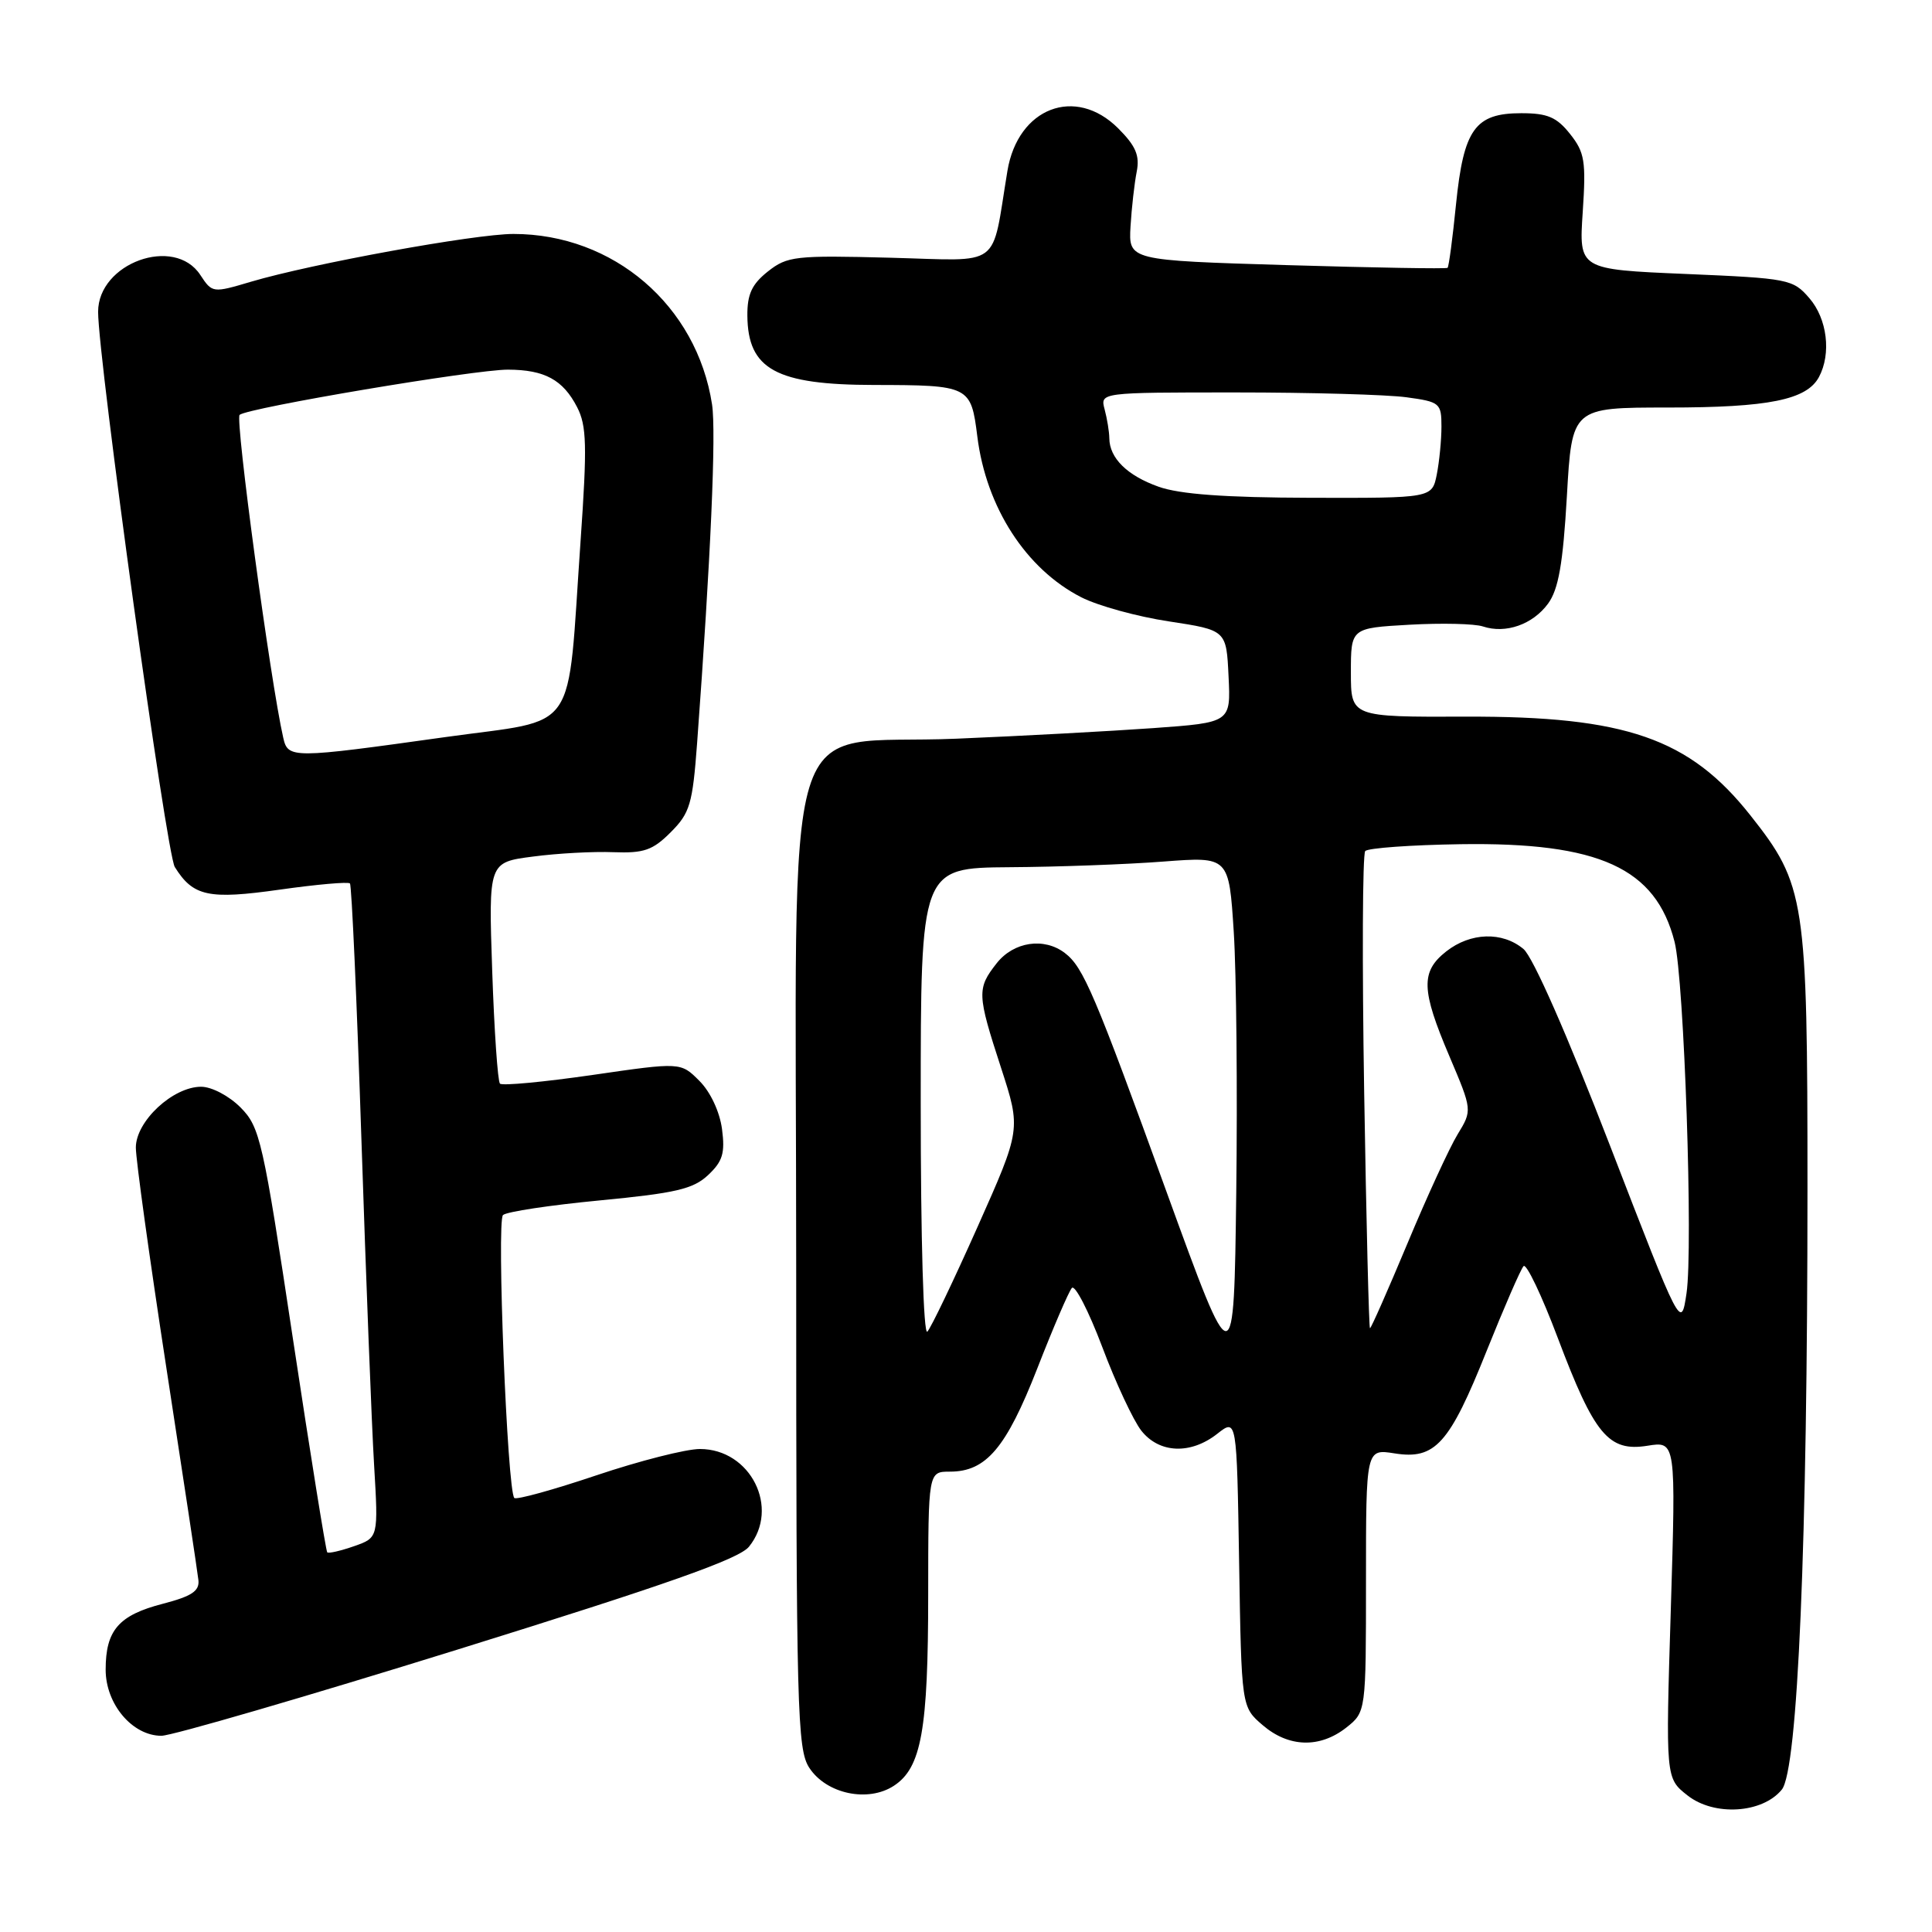 <?xml version="1.0" encoding="UTF-8" standalone="no"?>
<!DOCTYPE svg PUBLIC "-//W3C//DTD SVG 1.1//EN" "http://www.w3.org/Graphics/SVG/1.1/DTD/svg11.dtd" >
<svg xmlns="http://www.w3.org/2000/svg" xmlns:xlink="http://www.w3.org/1999/xlink" version="1.1" viewBox="0 0 256 256">
 <g >
 <path fill="currentColor"
d=" M 236.10 237.13 C 238.22 234.51 239.50 204.52 239.50 157.50 C 239.50 119.08 239.22 117.25 231.93 108.03 C 223.86 97.83 215.41 94.89 194.25 94.96 C 179.00 95.01 179.00 95.01 179.00 89.11 C 179.00 83.22 179.00 83.22 186.75 82.78 C 191.01 82.54 195.40 82.64 196.50 83.01 C 199.51 84.01 203.10 82.75 205.13 79.98 C 206.51 78.08 207.10 74.73 207.62 65.75 C 208.29 54.00 208.29 54.00 221.00 54.00 C 234.36 54.00 239.40 52.98 241.02 49.96 C 242.68 46.86 242.12 42.25 239.75 39.51 C 237.58 36.99 237.01 36.88 223.35 36.30 C 209.21 35.70 209.21 35.70 209.72 28.10 C 210.17 21.35 209.98 20.19 208.04 17.75 C 206.27 15.52 205.05 15.00 201.58 15.00 C 195.45 15.00 193.94 17.11 192.93 27.07 C 192.48 31.55 191.98 35.34 191.81 35.49 C 191.64 35.64 182.06 35.47 170.52 35.13 C 149.54 34.50 149.54 34.50 149.80 30.00 C 149.95 27.52 150.32 24.26 150.62 22.75 C 151.04 20.61 150.50 19.34 148.16 17.00 C 142.50 11.35 134.88 14.27 133.49 22.64 C 131.31 35.79 132.99 34.54 117.97 34.15 C 105.37 33.82 104.32 33.94 101.75 35.97 C 99.63 37.65 99.01 38.98 99.03 41.82 C 99.09 48.95 102.83 50.99 115.82 51.01 C 128.47 51.03 128.66 51.13 129.50 57.83 C 130.67 67.23 135.96 75.41 143.27 79.14 C 145.48 80.27 150.71 81.71 154.90 82.34 C 162.50 83.50 162.50 83.50 162.79 89.62 C 163.09 95.74 163.09 95.74 152.79 96.48 C 147.13 96.88 135.41 97.52 126.75 97.88 C 103.05 98.88 105.50 90.82 105.50 167.82 C 105.50 226.76 105.63 231.79 107.24 234.25 C 109.51 237.71 115.02 238.87 118.45 236.62 C 122.09 234.24 122.99 229.23 122.99 211.25 C 123.00 195.00 123.00 195.00 125.87 195.00 C 130.67 195.00 133.32 191.87 137.44 181.34 C 139.55 175.93 141.62 171.12 142.03 170.66 C 142.44 170.20 144.25 173.71 146.05 178.47 C 147.84 183.24 150.18 188.23 151.23 189.57 C 153.61 192.59 157.77 192.76 161.30 189.98 C 163.88 187.95 163.88 187.95 164.19 207.06 C 164.50 226.18 164.50 226.18 167.31 228.59 C 170.75 231.55 174.87 231.67 178.37 228.93 C 181.00 226.85 181.00 226.85 181.00 209.42 C 181.00 191.98 181.00 191.98 184.78 192.58 C 190.17 193.44 192.05 191.35 196.99 179.00 C 199.31 173.22 201.50 168.17 201.88 167.77 C 202.25 167.37 204.29 171.65 206.41 177.27 C 211.26 190.13 213.14 192.39 218.29 191.57 C 222.07 190.96 222.07 190.96 221.39 213.29 C 220.70 235.62 220.70 235.62 223.60 237.90 C 227.13 240.69 233.53 240.29 236.10 237.13 Z  M 60.68 218.56 C 88.33 209.96 97.92 206.58 99.24 204.95 C 103.39 199.83 99.46 192.00 92.74 192.00 C 90.90 192.00 84.73 193.57 79.02 195.49 C 73.32 197.41 68.43 198.76 68.15 198.49 C 67.22 197.56 65.79 161.81 66.65 161.00 C 67.12 160.56 72.89 159.69 79.48 159.06 C 89.50 158.10 91.85 157.56 93.82 155.71 C 95.76 153.89 96.09 152.80 95.67 149.60 C 95.36 147.30 94.13 144.67 92.67 143.22 C 90.20 140.74 90.20 140.74 78.50 142.44 C 72.06 143.37 66.55 143.89 66.25 143.59 C 65.95 143.29 65.49 136.57 65.22 128.65 C 64.73 114.26 64.73 114.26 70.62 113.50 C 73.85 113.07 78.65 112.81 81.28 112.92 C 85.32 113.07 86.49 112.67 88.88 110.27 C 91.42 107.73 91.77 106.55 92.37 98.47 C 94.18 73.94 94.91 57.29 94.35 53.59 C 92.33 40.48 81.29 31.00 68.03 31.00 C 62.94 31.00 41.32 34.94 33.26 37.33 C 28.18 38.84 28.12 38.83 26.54 36.43 C 23.11 31.19 13.00 34.85 13.00 41.32 C 13.01 47.63 22.05 113.10 23.16 114.88 C 25.59 118.78 27.62 119.22 37.08 117.88 C 41.96 117.19 46.14 116.82 46.37 117.06 C 46.60 117.30 47.28 132.57 47.89 151.00 C 48.50 169.43 49.25 188.83 49.57 194.13 C 50.14 203.75 50.14 203.75 46.91 204.88 C 45.13 205.50 43.53 205.87 43.36 205.69 C 43.19 205.52 41.14 192.80 38.82 177.44 C 34.84 151.05 34.45 149.35 31.88 146.75 C 30.35 145.21 28.05 144.00 26.65 144.00 C 22.91 144.00 18.00 148.57 18.00 152.06 C 18.00 153.65 19.82 166.77 22.04 181.22 C 24.26 195.67 26.18 208.34 26.29 209.37 C 26.45 210.82 25.41 211.51 21.57 212.51 C 15.73 214.02 14.00 216.01 14.00 221.24 C 14.00 225.81 17.54 230.00 21.39 230.00 C 22.76 230.00 40.44 224.85 60.68 218.56 Z  M 154.60 158.00 C 145.02 131.60 143.55 128.15 141.10 126.28 C 138.34 124.17 134.32 124.78 132.07 127.63 C 129.43 130.99 129.46 131.72 132.65 141.51 C 135.29 149.64 135.29 149.64 129.53 162.57 C 126.36 169.68 123.37 175.93 122.88 176.45 C 122.37 177.00 122.00 164.27 122.00 146.20 C 122.00 115.00 122.00 115.00 133.75 114.91 C 140.21 114.87 149.40 114.53 154.17 114.16 C 162.84 113.50 162.84 113.50 163.48 123.50 C 163.83 129.00 163.98 144.53 163.81 158.00 C 163.50 182.50 163.50 182.50 154.60 158.00 Z  M 180.76 144.75 C 180.48 127.56 180.54 113.17 180.90 112.77 C 181.26 112.37 186.95 111.96 193.55 111.86 C 211.90 111.59 219.40 115.01 221.89 124.80 C 223.16 129.80 224.37 165.38 223.47 171.38 C 222.75 176.18 222.75 176.18 213.35 151.84 C 207.67 137.13 203.13 126.81 201.87 125.75 C 199.07 123.41 194.85 123.54 191.63 126.07 C 188.23 128.75 188.31 131.16 192.05 139.95 C 195.09 147.11 195.09 147.11 193.14 150.31 C 192.07 152.06 189.08 158.56 186.50 164.75 C 183.91 170.94 181.68 176.00 181.53 176.00 C 181.39 176.00 181.04 161.94 180.76 144.75 Z  M 153.51 64.49 C 149.35 63.01 147.01 60.70 146.99 58.06 C 146.98 57.20 146.70 55.49 146.37 54.25 C 145.77 52.00 145.77 52.00 163.74 52.00 C 173.63 52.00 183.81 52.29 186.36 52.64 C 190.79 53.24 191.00 53.42 191.00 56.51 C 191.00 58.29 190.72 61.16 190.38 62.88 C 189.75 66.00 189.75 66.00 173.62 65.96 C 162.33 65.93 156.30 65.49 153.51 64.49 Z  M 37.53 97.75 C 35.83 90.28 31.13 55.49 31.75 54.97 C 32.88 54.03 62.95 48.96 67.32 48.98 C 72.17 49.00 74.60 50.32 76.47 53.95 C 77.74 56.41 77.81 59.04 76.93 71.67 C 75.10 97.81 76.93 95.16 59.00 97.67 C 38.64 100.52 38.16 100.53 37.53 97.75 Z "/>
</g>
</svg>